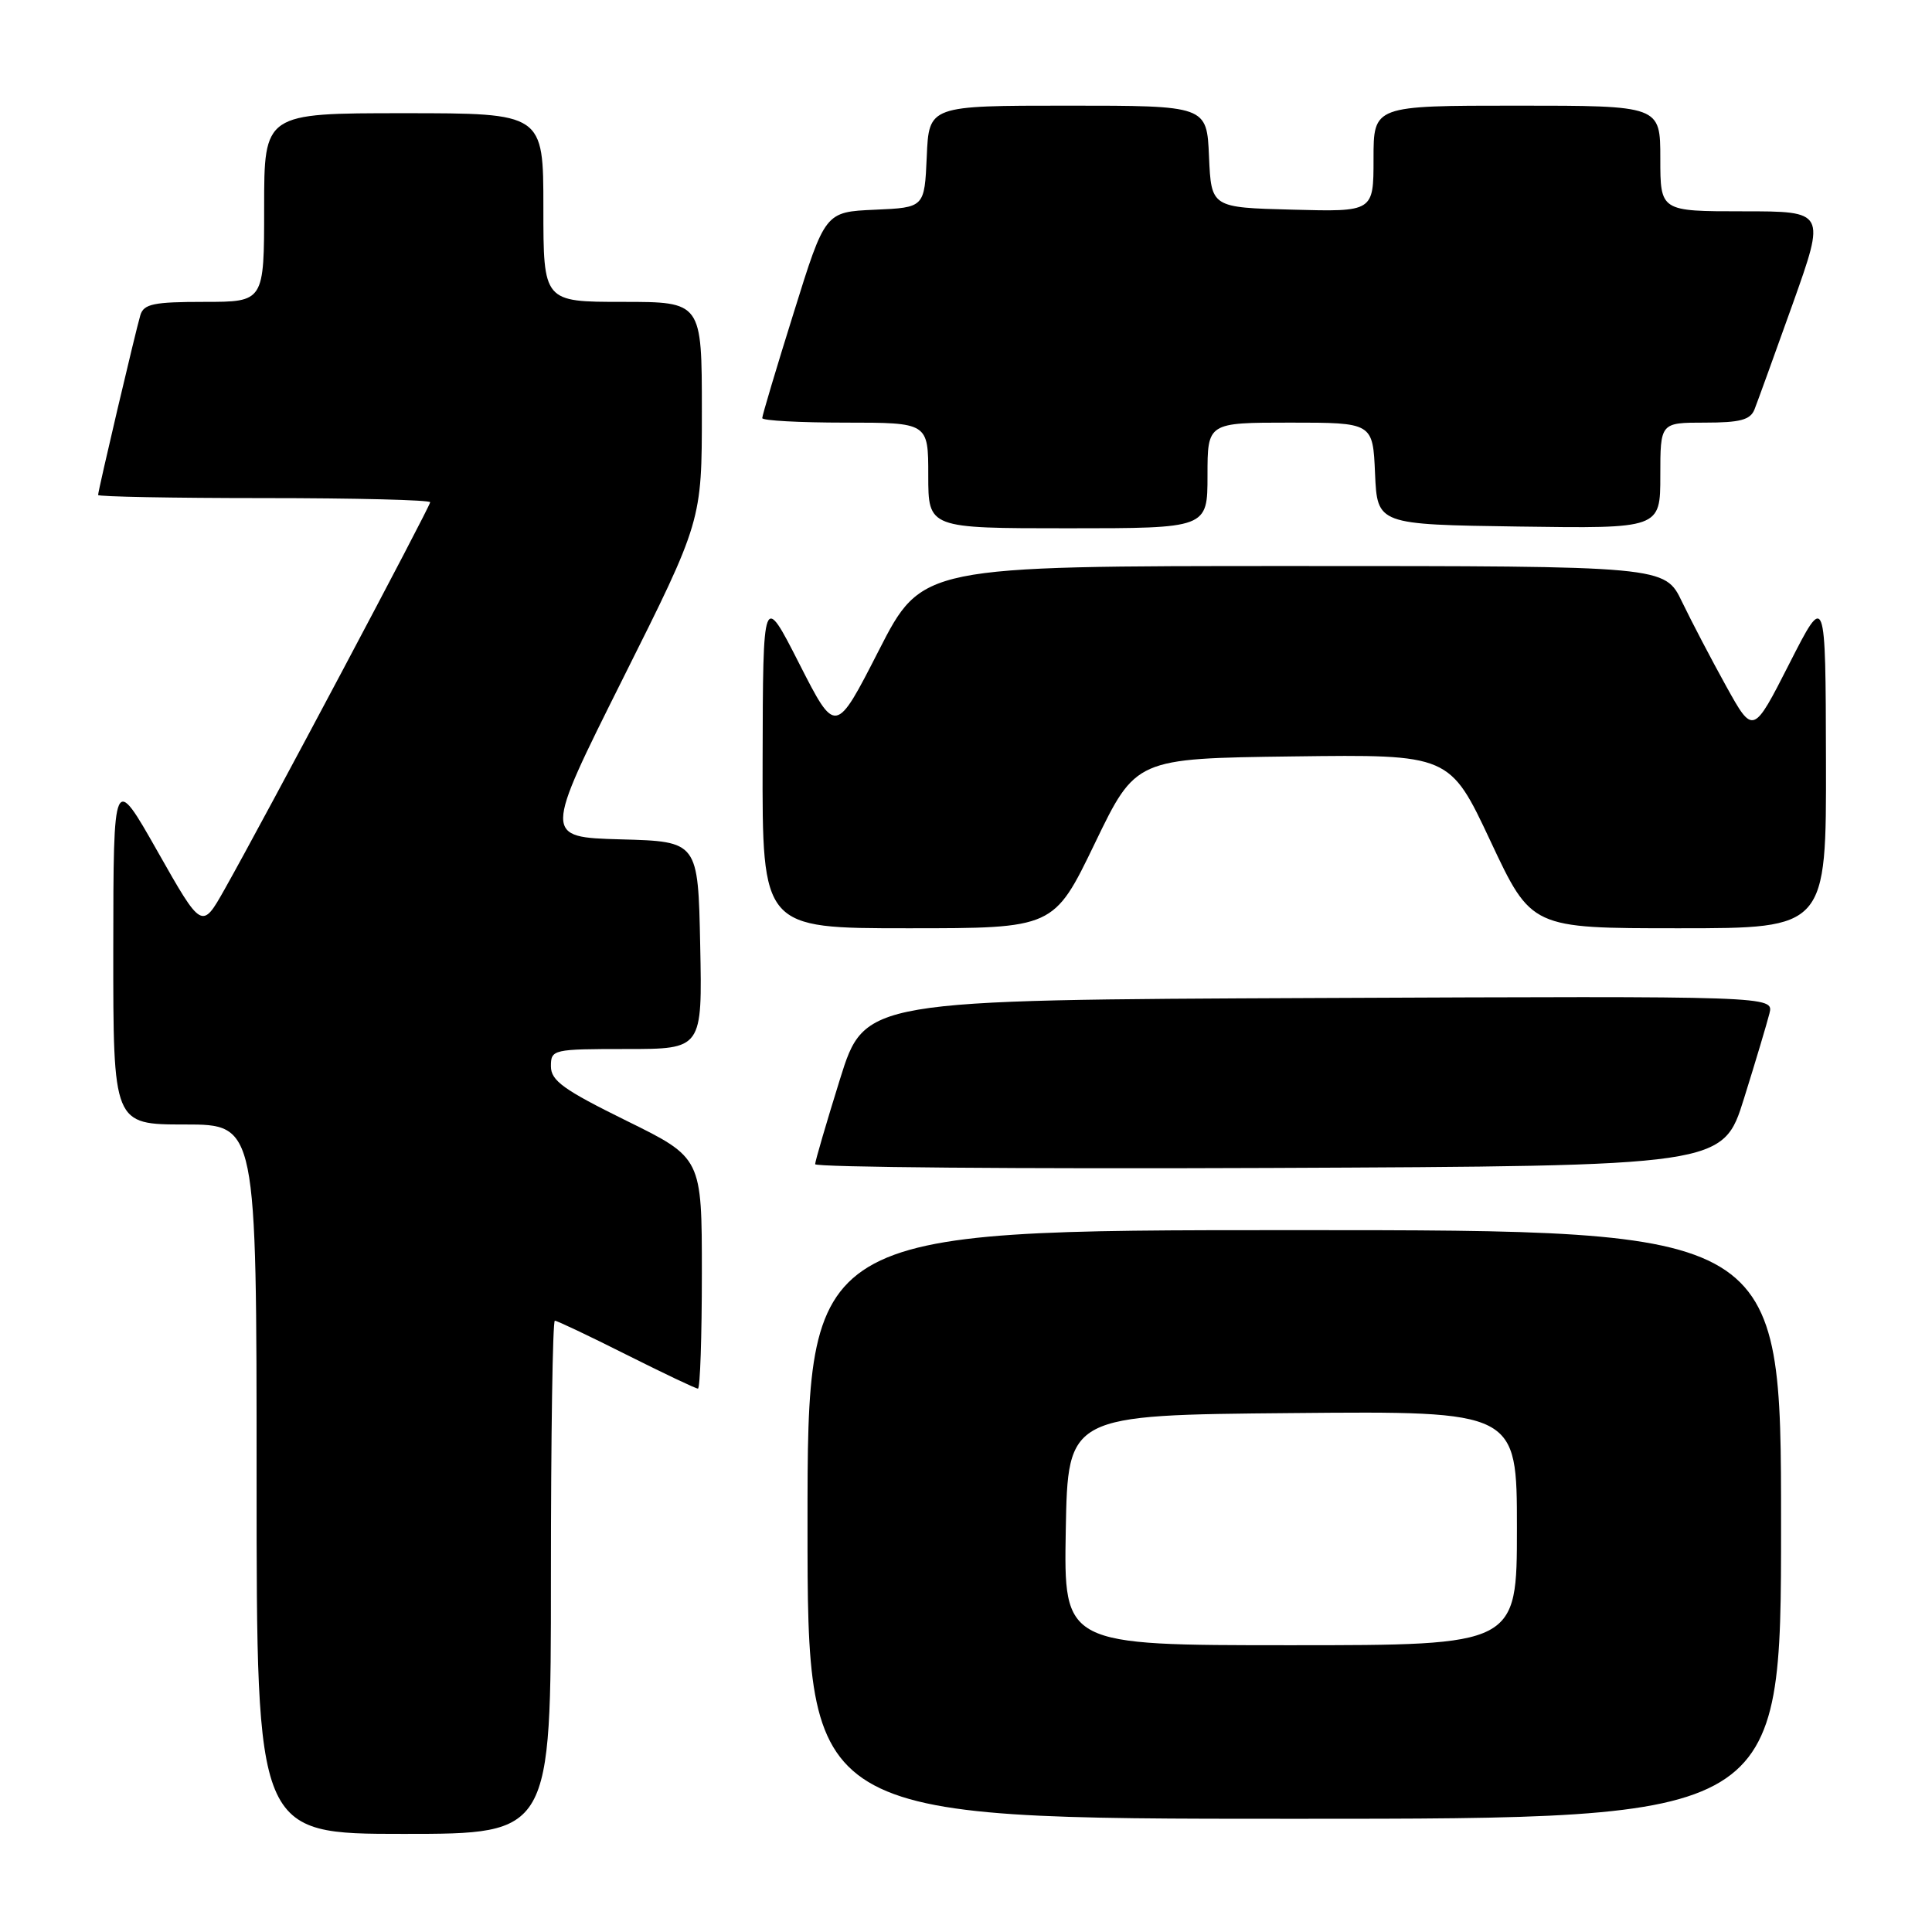 <?xml version="1.0" encoding="UTF-8" standalone="no"?>
<!DOCTYPE svg PUBLIC "-//W3C//DTD SVG 1.1//EN" "http://www.w3.org/Graphics/SVG/1.1/DTD/svg11.dtd" >
<svg xmlns="http://www.w3.org/2000/svg" xmlns:xlink="http://www.w3.org/1999/xlink" version="1.1" viewBox="0 0 256 256">
 <g >
 <path fill="currentColor"
d=" M 73.00 209.00 C 73.00 190.30 73.23 175.00 73.52 175.00 C 73.81 175.00 78.07 177.02 83.00 179.50 C 87.93 181.97 92.19 184.00 92.48 184.00 C 92.77 184.00 93.00 177.12 93.00 168.71 C 93.00 153.42 93.00 153.42 83.00 148.50 C 74.68 144.40 73.00 143.20 73.00 141.29 C 73.00 139.06 73.24 139.00 83.03 139.00 C 93.06 139.00 93.06 139.00 92.78 125.25 C 92.50 111.50 92.50 111.50 82.26 111.22 C 72.03 110.93 72.03 110.93 82.51 89.97 C 93.00 69.02 93.00 69.02 93.00 54.51 C 93.00 40.00 93.00 40.00 82.50 40.00 C 72.00 40.00 72.00 40.00 72.00 27.50 C 72.00 15.00 72.00 15.00 53.50 15.00 C 35.00 15.00 35.00 15.00 35.00 27.50 C 35.00 40.00 35.00 40.00 27.07 40.00 C 20.38 40.00 19.05 40.27 18.60 41.75 C 17.98 43.82 13.00 64.99 13.00 65.59 C 13.00 65.81 22.90 66.00 35.00 66.00 C 47.10 66.00 57.00 66.25 57.00 66.55 C 57.00 67.12 35.00 108.55 29.76 117.84 C 26.75 123.18 26.75 123.18 20.89 112.84 C 15.03 102.50 15.03 102.50 15.01 125.75 C 15.00 149.00 15.00 149.00 24.50 149.00 C 34.00 149.00 34.00 149.00 34.00 196.00 C 34.00 243.00 34.00 243.00 53.50 243.00 C 73.00 243.00 73.00 243.00 73.00 209.00 Z  M 236.00 202.00 C 236.00 163.00 236.00 163.00 171.50 163.00 C 107.00 163.00 107.00 163.00 107.00 202.00 C 107.00 241.00 107.00 241.00 171.50 241.00 C 236.00 241.00 236.00 241.00 236.00 202.00 Z  M 231.09 145.55 C 232.63 140.63 234.14 135.56 234.46 134.29 C 235.04 131.98 235.04 131.98 174.81 132.24 C 114.58 132.50 114.58 132.50 111.30 143.00 C 109.50 148.78 108.02 153.84 108.01 154.26 C 108.00 154.67 135.07 154.90 168.15 154.76 C 228.30 154.50 228.30 154.50 231.09 145.55 Z  M 145.07 111.75 C 150.50 100.50 150.50 100.50 171.30 100.23 C 192.10 99.96 192.10 99.96 197.51 111.48 C 202.92 123.00 202.92 123.00 222.46 123.00 C 242.00 123.00 242.00 123.00 241.95 100.75 C 241.90 78.50 241.90 78.50 237.10 87.93 C 232.30 97.36 232.30 97.36 228.73 90.93 C 226.77 87.39 224.14 82.36 222.88 79.75 C 220.60 75.00 220.60 75.00 171.39 75.00 C 122.17 75.00 122.17 75.00 116.44 86.20 C 110.72 97.39 110.72 97.39 105.91 87.95 C 101.10 78.50 101.10 78.50 101.05 100.75 C 101.00 123.00 101.00 123.00 120.32 123.00 C 139.64 123.00 139.64 123.00 145.07 111.75 Z  M 160.00 63.00 C 160.00 56.00 160.00 56.00 170.95 56.00 C 181.91 56.00 181.91 56.00 182.20 62.75 C 182.50 69.50 182.50 69.50 201.25 69.77 C 220.00 70.04 220.00 70.04 220.00 63.02 C 220.00 56.00 220.00 56.00 225.89 56.00 C 230.57 56.00 231.93 55.64 232.48 54.25 C 232.86 53.29 235.14 46.99 237.55 40.25 C 241.91 28.00 241.91 28.00 230.96 28.00 C 220.00 28.00 220.00 28.00 220.00 21.00 C 220.00 14.00 220.00 14.00 201.00 14.00 C 182.00 14.00 182.00 14.00 182.00 21.03 C 182.00 28.07 182.00 28.07 171.25 27.78 C 160.50 27.50 160.50 27.50 160.20 20.75 C 159.91 14.00 159.91 14.00 141.50 14.00 C 123.09 14.00 123.09 14.00 122.80 20.75 C 122.50 27.50 122.50 27.50 115.92 27.79 C 109.33 28.08 109.33 28.08 105.17 41.44 C 102.87 48.78 101.00 55.06 101.00 55.40 C 101.00 55.73 105.95 56.00 112.00 56.00 C 123.00 56.00 123.00 56.00 123.00 63.00 C 123.00 70.00 123.00 70.00 141.50 70.00 C 160.00 70.00 160.00 70.00 160.00 63.00 Z  M 141.22 202.75 C 141.50 187.50 141.50 187.50 171.25 187.24 C 201.00 186.97 201.00 186.97 201.00 202.49 C 201.00 218.00 201.00 218.00 170.97 218.00 C 140.95 218.00 140.95 218.00 141.22 202.75 Z "/>
</g>
</svg>